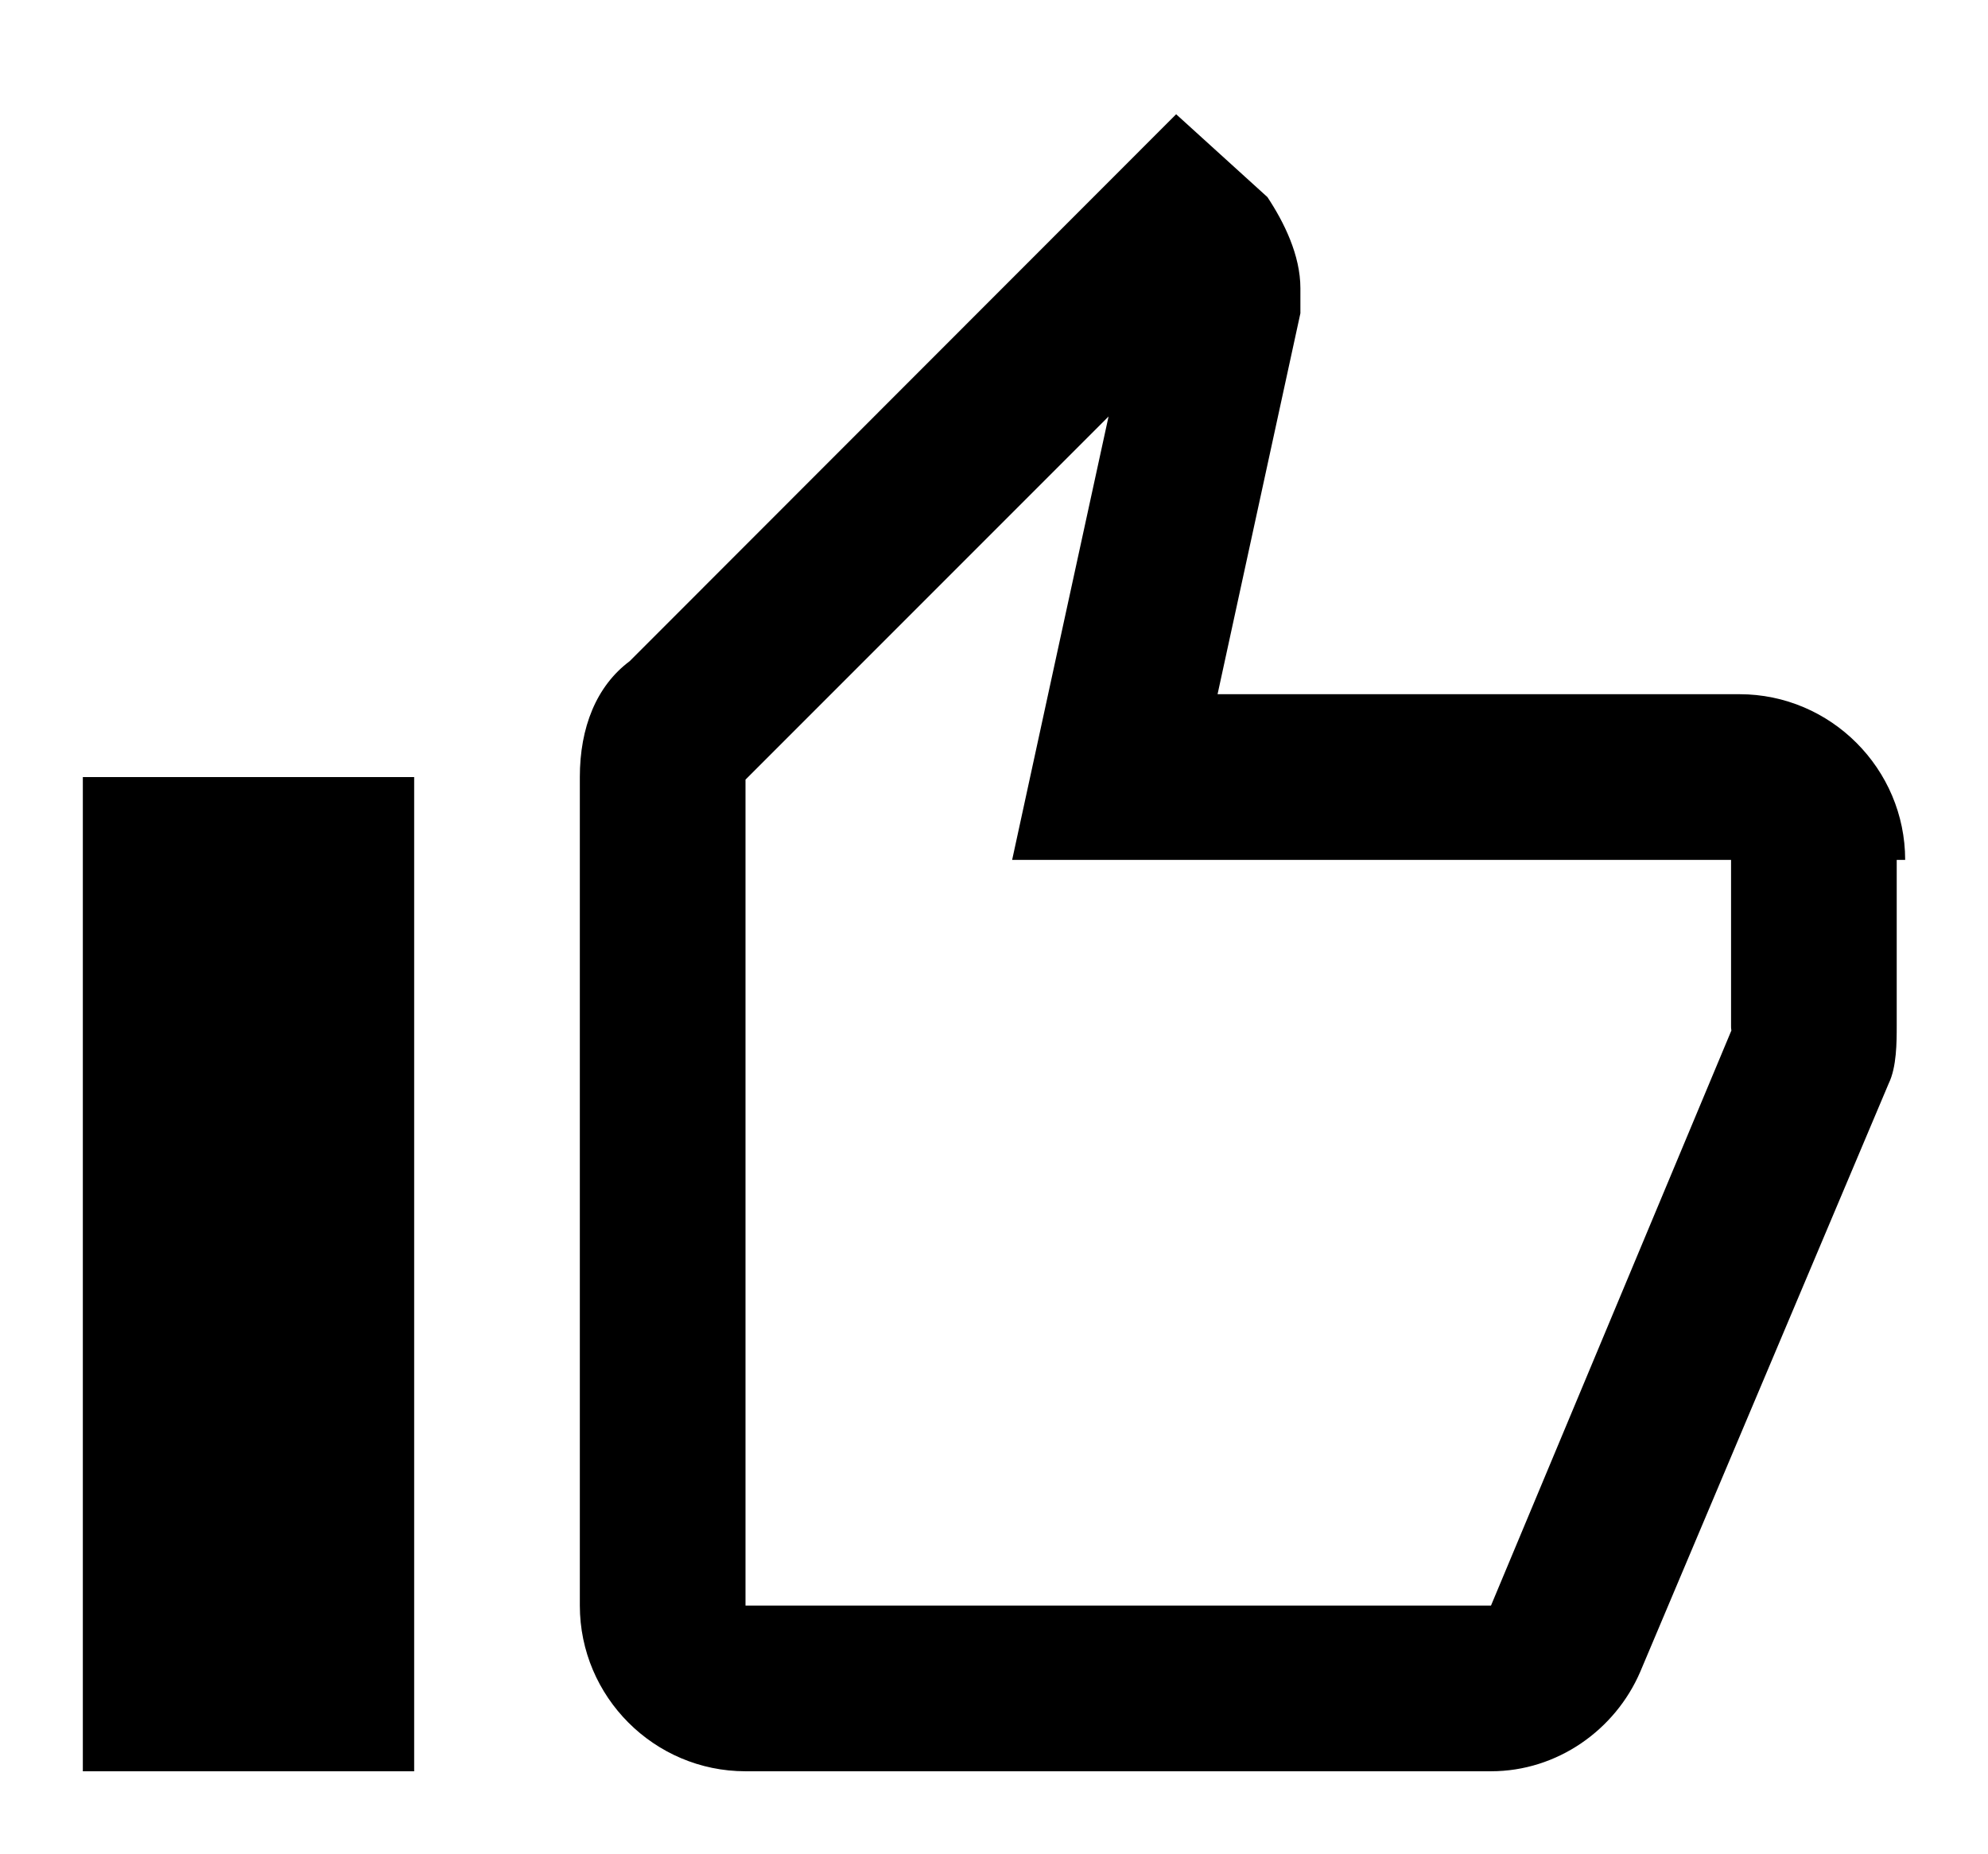 <?xml version="1.0" encoding="UTF-8"?>
<svg xmlns="http://www.w3.org/2000/svg" xmlns:xlink="http://www.w3.org/1999/xlink" width="24pt" height="22.38pt" viewBox="0 0 24 22.38" version="1.1">
<g id="surface1">
<path style=" stroke:none;fill-rule:nonzero;" d="M 23 10.379 L 23 10.426 Z M 5 9.379 L 1 9.379 L 1 21.379 L 5 21.379 Z M 14.199 1.379 L 7.602 7.98 C 7.199 8.281 7 8.781 7 9.379 L 7 19.379 C 7 20.48 7.898 21.379 9 21.379 L 18 21.379 C 18.801 21.379 19.5 20.879 19.801 20.18 L 22.801 13.078 C 22.898 12.879 22.898 12.578 22.898 12.379 L 22.898 10.379 L 23 10.379 C 23 9.281 22.102 8.379 21 8.379 L 14.699 8.379 L 15.699 3.781 L 15.699 3.48 C 15.699 3.078 15.5 2.68 15.301 2.379 Z M 3 11.379 L 3 19.379 L 3 11.379 M 13.383 5.027 L 12.746 7.953 L 12.219 10.379 L 20.898 10.379 L 20.898 12.379 C 20.898 12.398 20.898 12.418 20.902 12.438 L 18 19.379 L 9 19.379 L 9 9.41 L 13.383 5.027 "/>
</g>
</svg>
